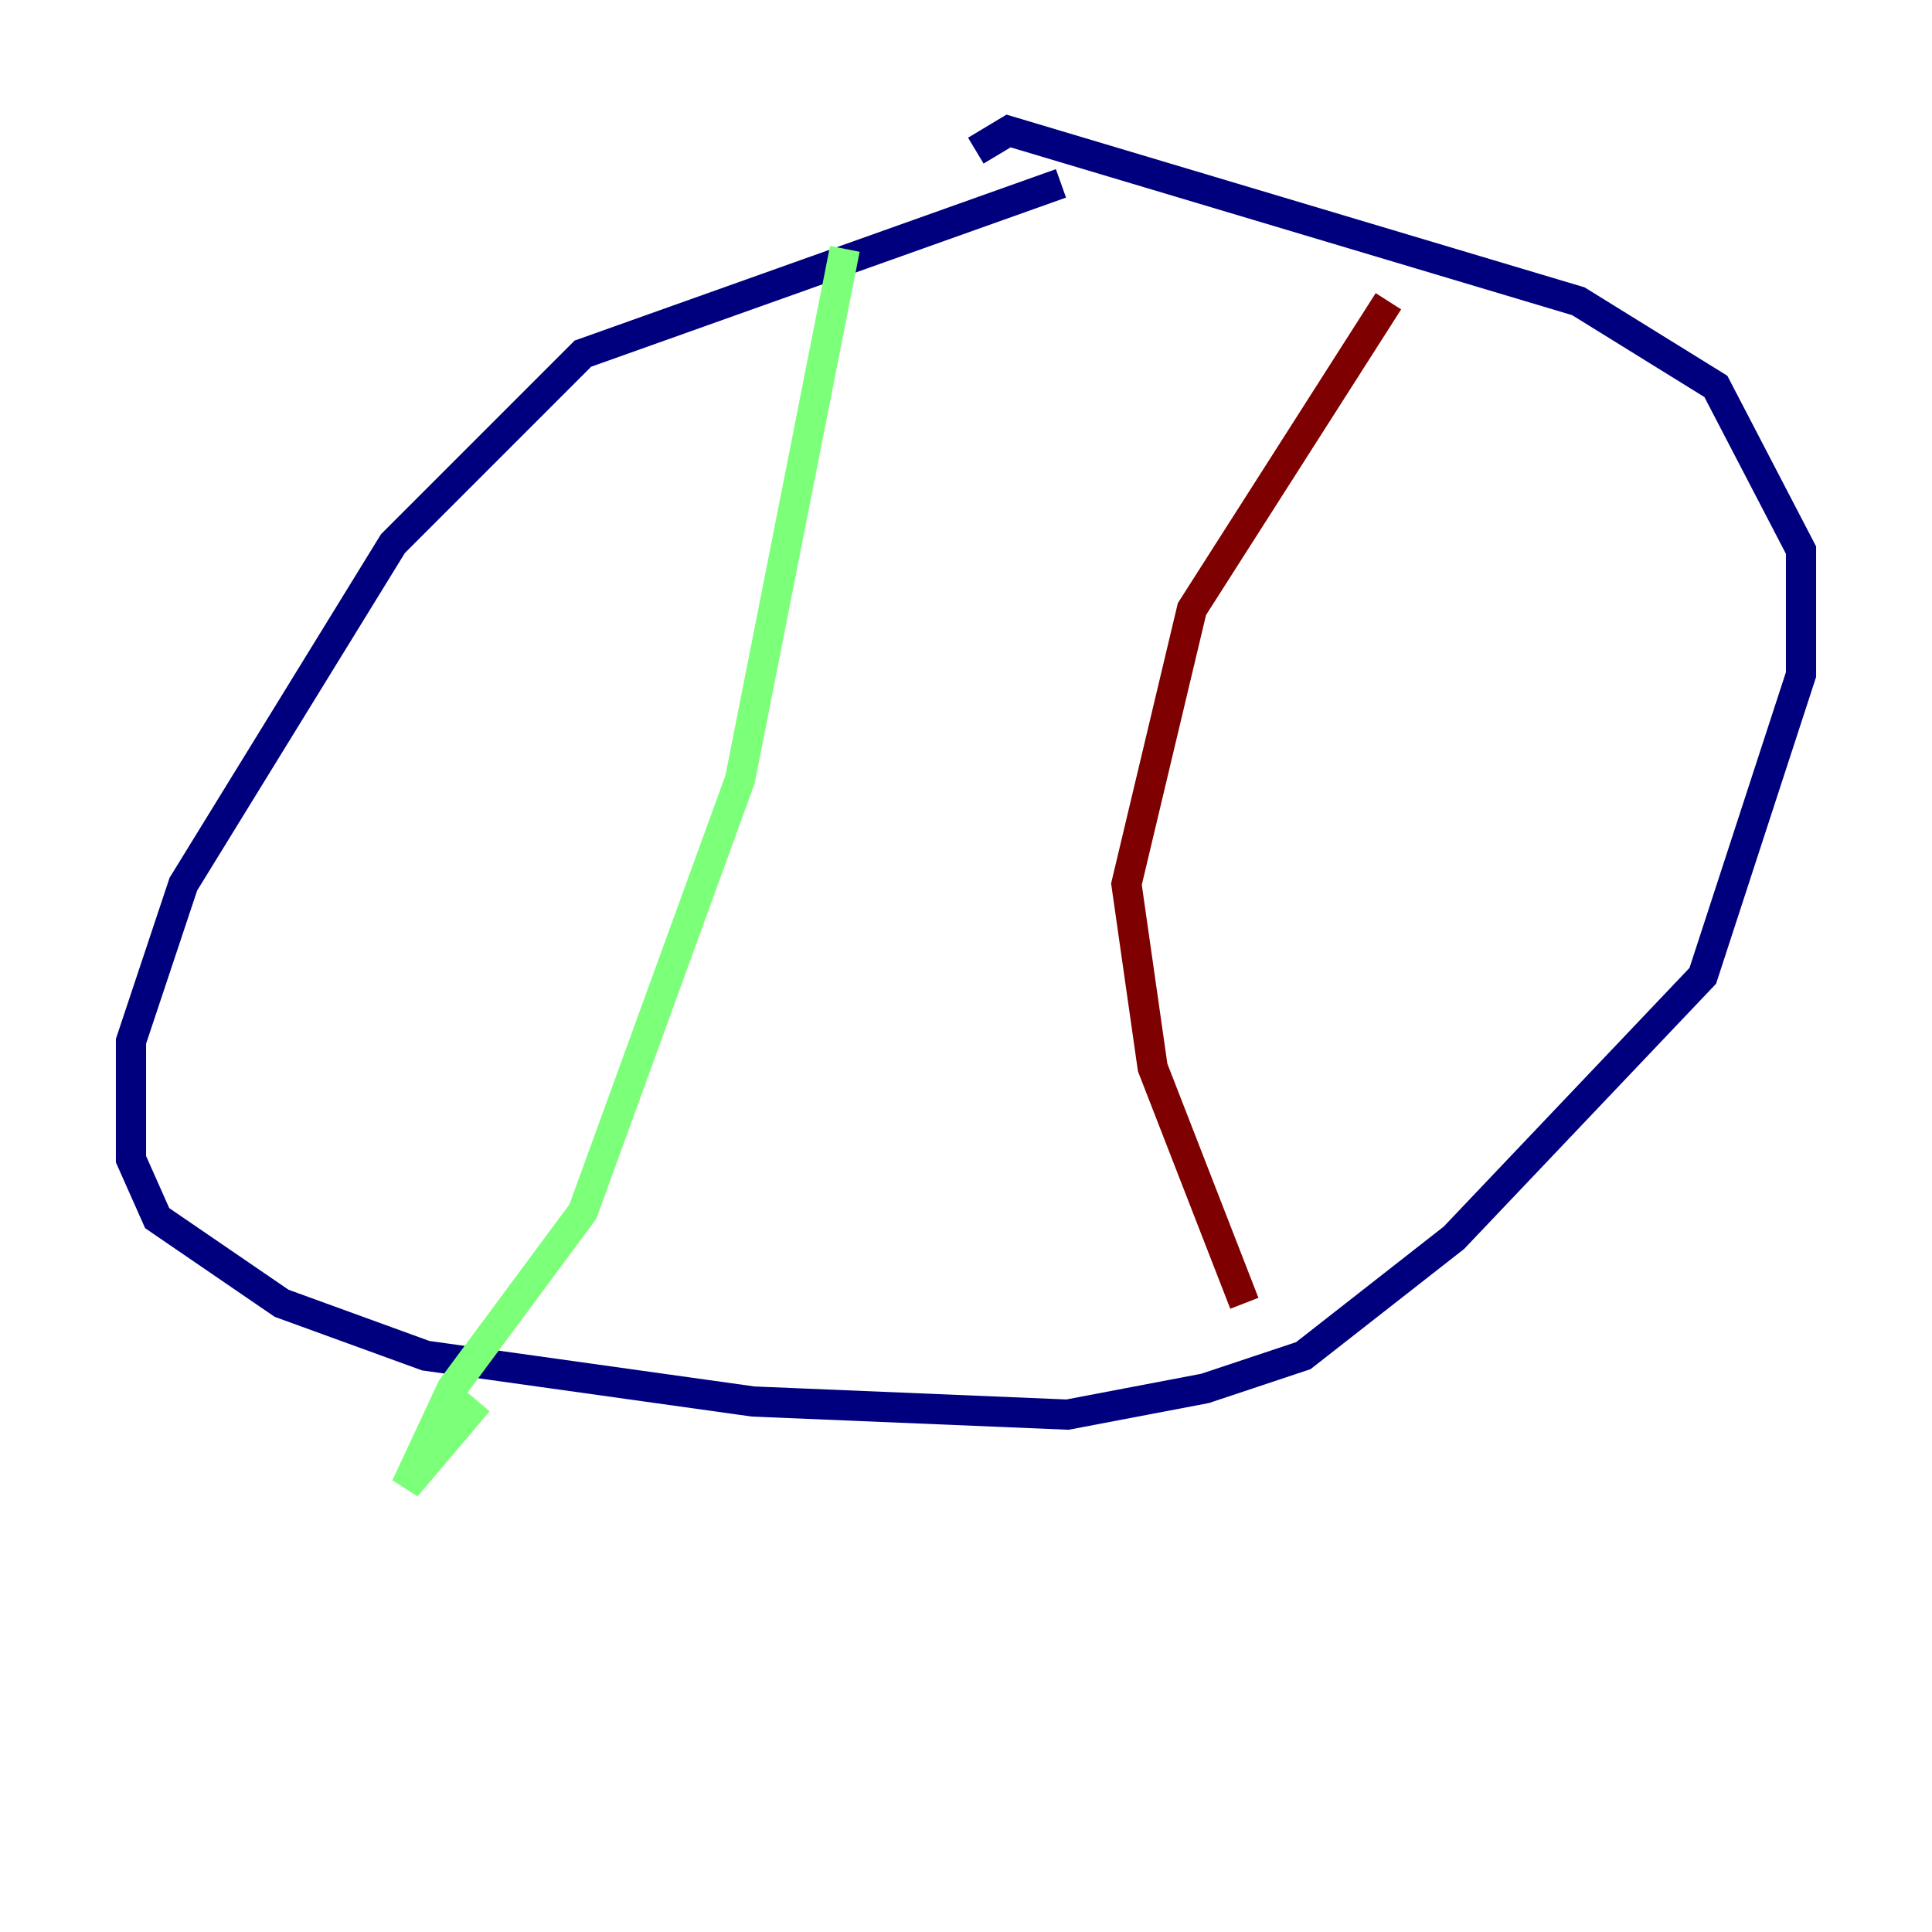 <?xml version="1.0" encoding="utf-8" ?>
<svg baseProfile="tiny" height="128" version="1.2" viewBox="0,0,128,128" width="128" xmlns="http://www.w3.org/2000/svg" xmlns:ev="http://www.w3.org/2001/xml-events" xmlns:xlink="http://www.w3.org/1999/xlink"><defs /><polyline fill="none" points="70.291,12.149 38.617,23.43 26.034,36.014 12.149,58.576 8.678,68.99 8.678,76.8 10.414,80.705 18.658,86.346 28.203,89.817 49.898,92.854 70.725,93.722 79.837,91.986 86.346,89.817 96.325,82.007 112.814,64.651 119.322,44.691 119.322,36.447 113.681,25.6 104.57,19.959 66.82,8.678 64.651,9.98" stroke="#00007f" stroke-width="2" /><polyline fill="none" points="55.973,16.488 49.031,51.634 38.617,80.271 29.939,91.986 26.902,98.495 31.675,92.854" stroke="#7cff79" stroke-width="2" /><polyline fill="none" points="91.986,19.959 78.969,40.352 74.63,58.576 76.366,70.725 82.441,86.346" stroke="#7f0000" stroke-width="2" /></svg>